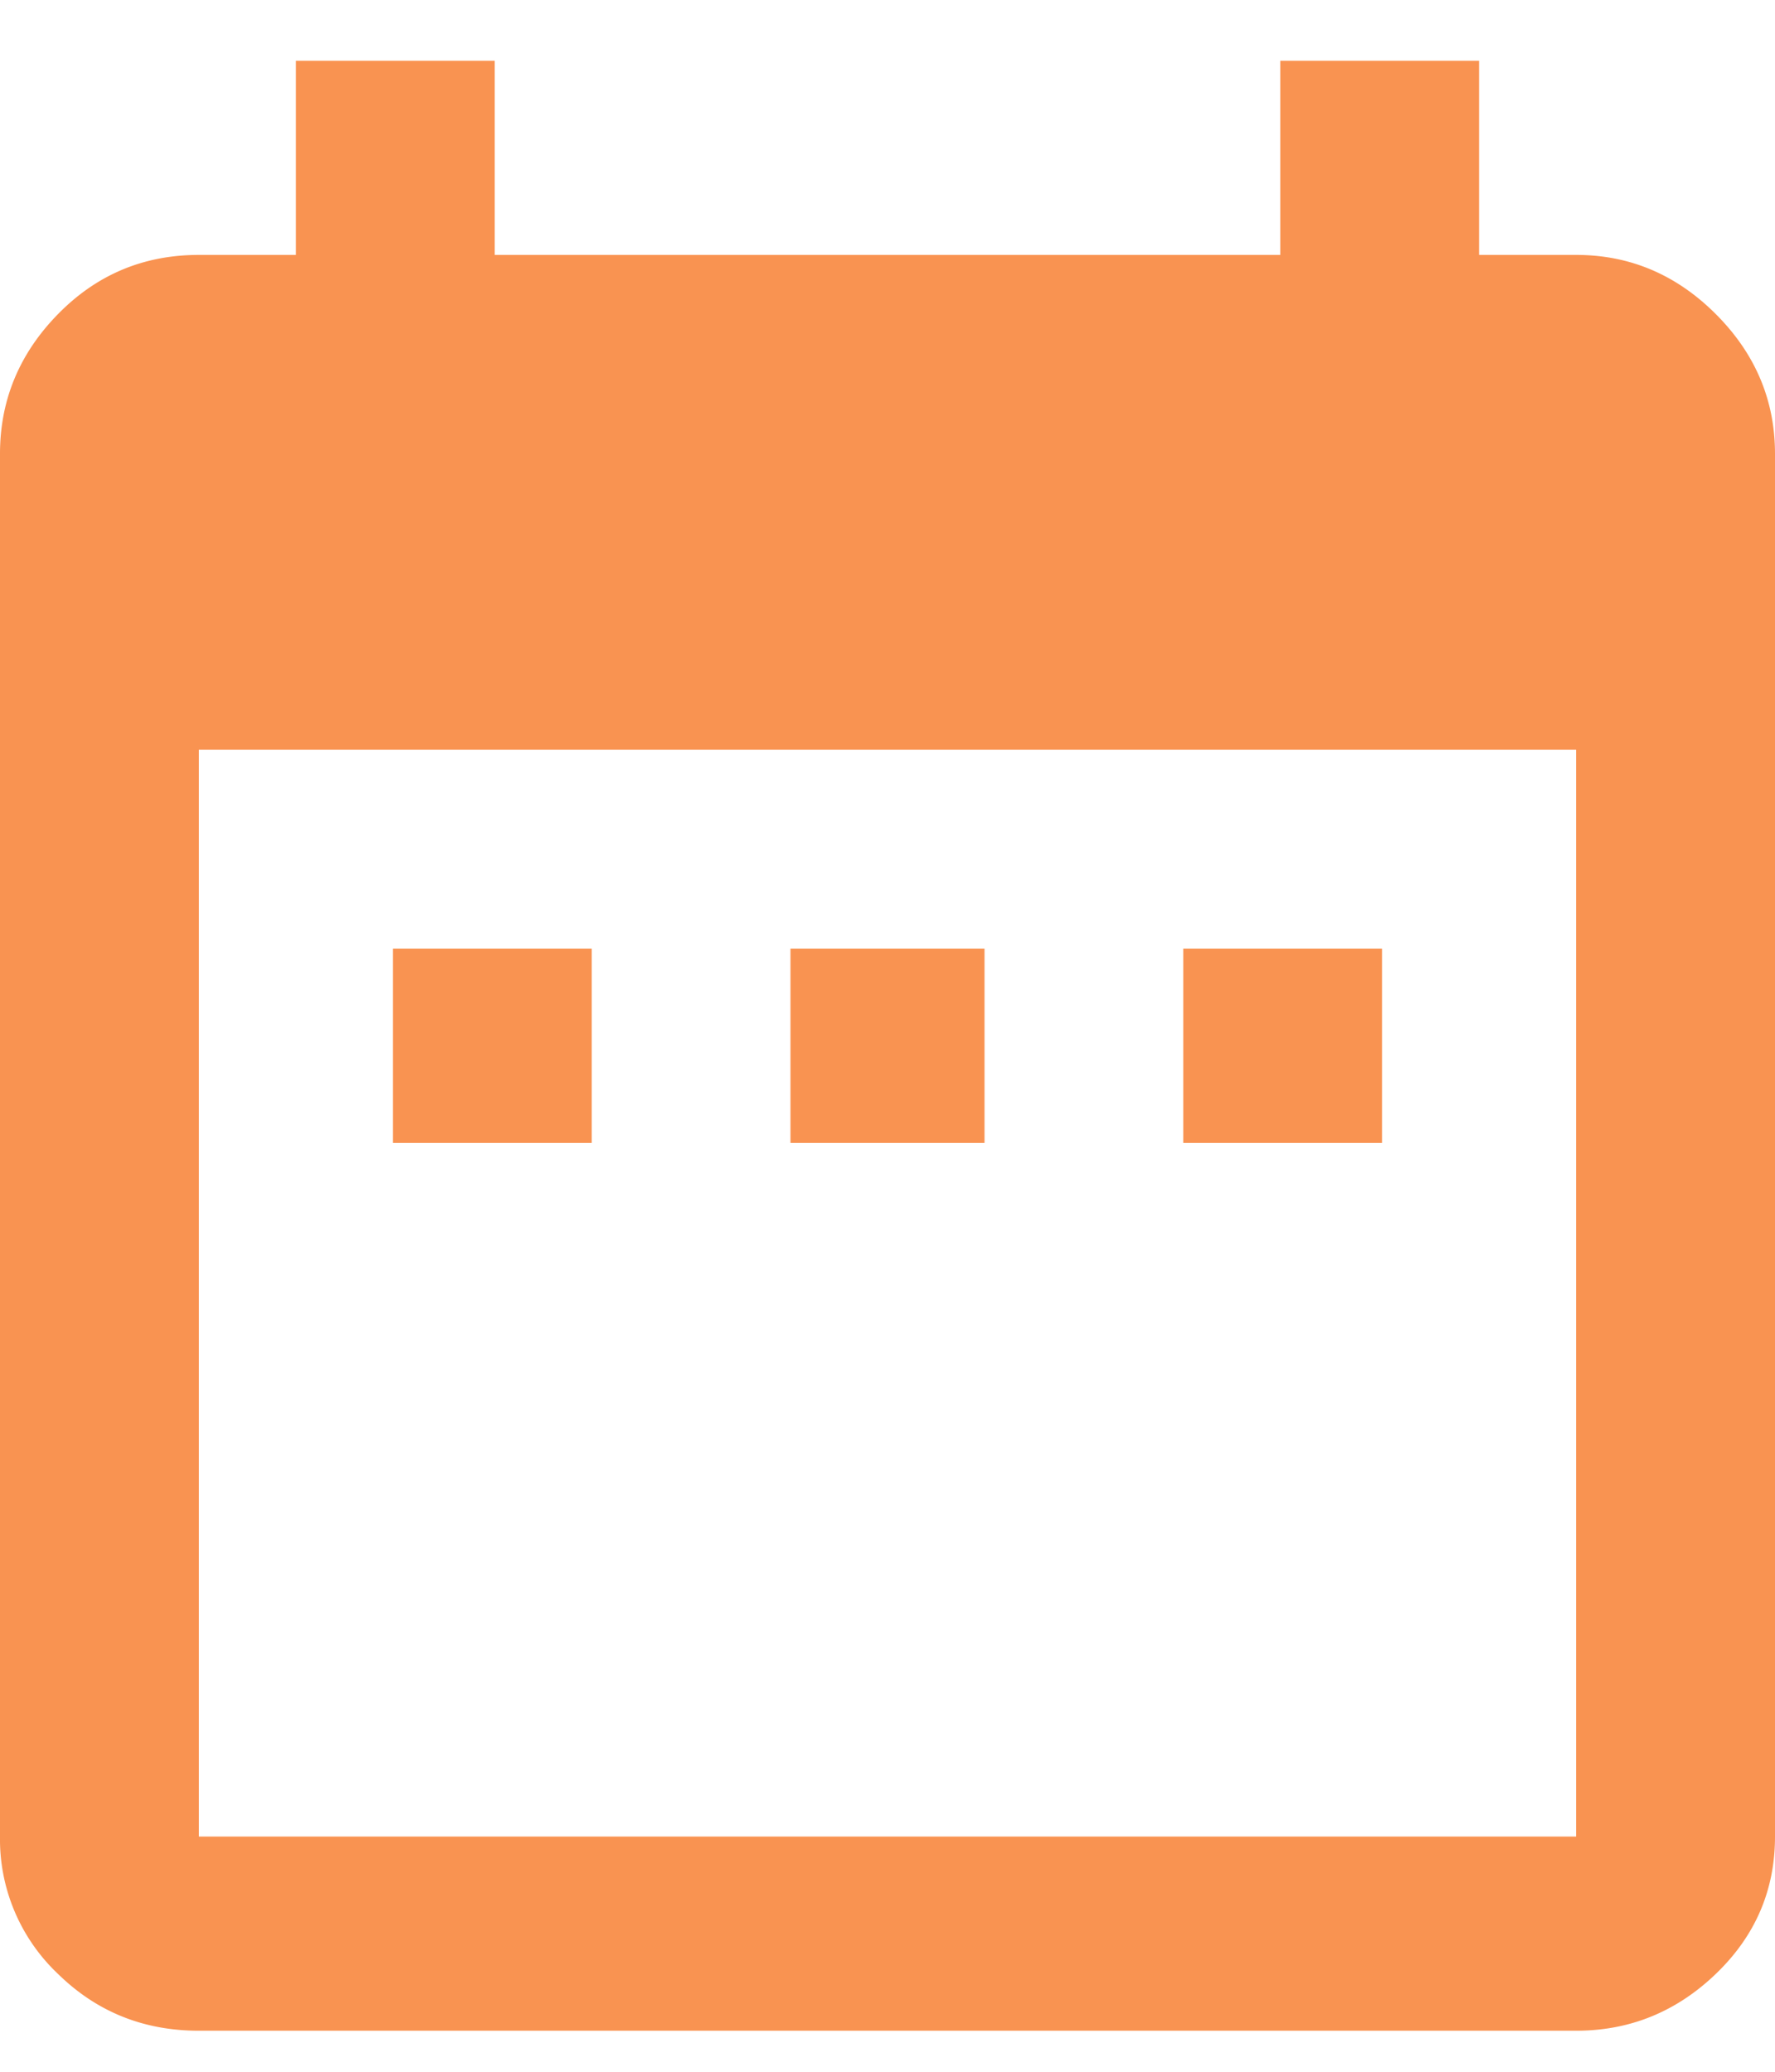 <svg xmlns="http://www.w3.org/2000/svg" width="18" height="21" viewBox="0 0 18 21">
    <g fill="none" fill-rule="evenodd">
        <path fill="#F99351" d="M15.984 18.616V7.6H2.016v11.016h13.968zm0-16.032c.544 0 1.016.2 1.416.6.4.4.6.872.6 1.416v14.016c0 .544-.2 1.008-.6 1.392-.4.384-.872.576-1.416.576H2.016c-.56 0-1.036-.192-1.428-.576A1.877 1.877 0 0 1 0 18.616V4.6c0-.544.196-1.016.588-1.416.392-.4.868-.6 1.428-.6H3V.616h2.016v1.968h7.968V.616H15v1.968h.984zm-1.968 7.032v1.968H12V9.616h2.016zm-4.032 0v1.968H8.016V9.616h1.968zM6 9.616v1.968H3.984V9.616H6z"/>
        <path d="M-3-1h24v24H-3z"/>
    </g>
</svg>
